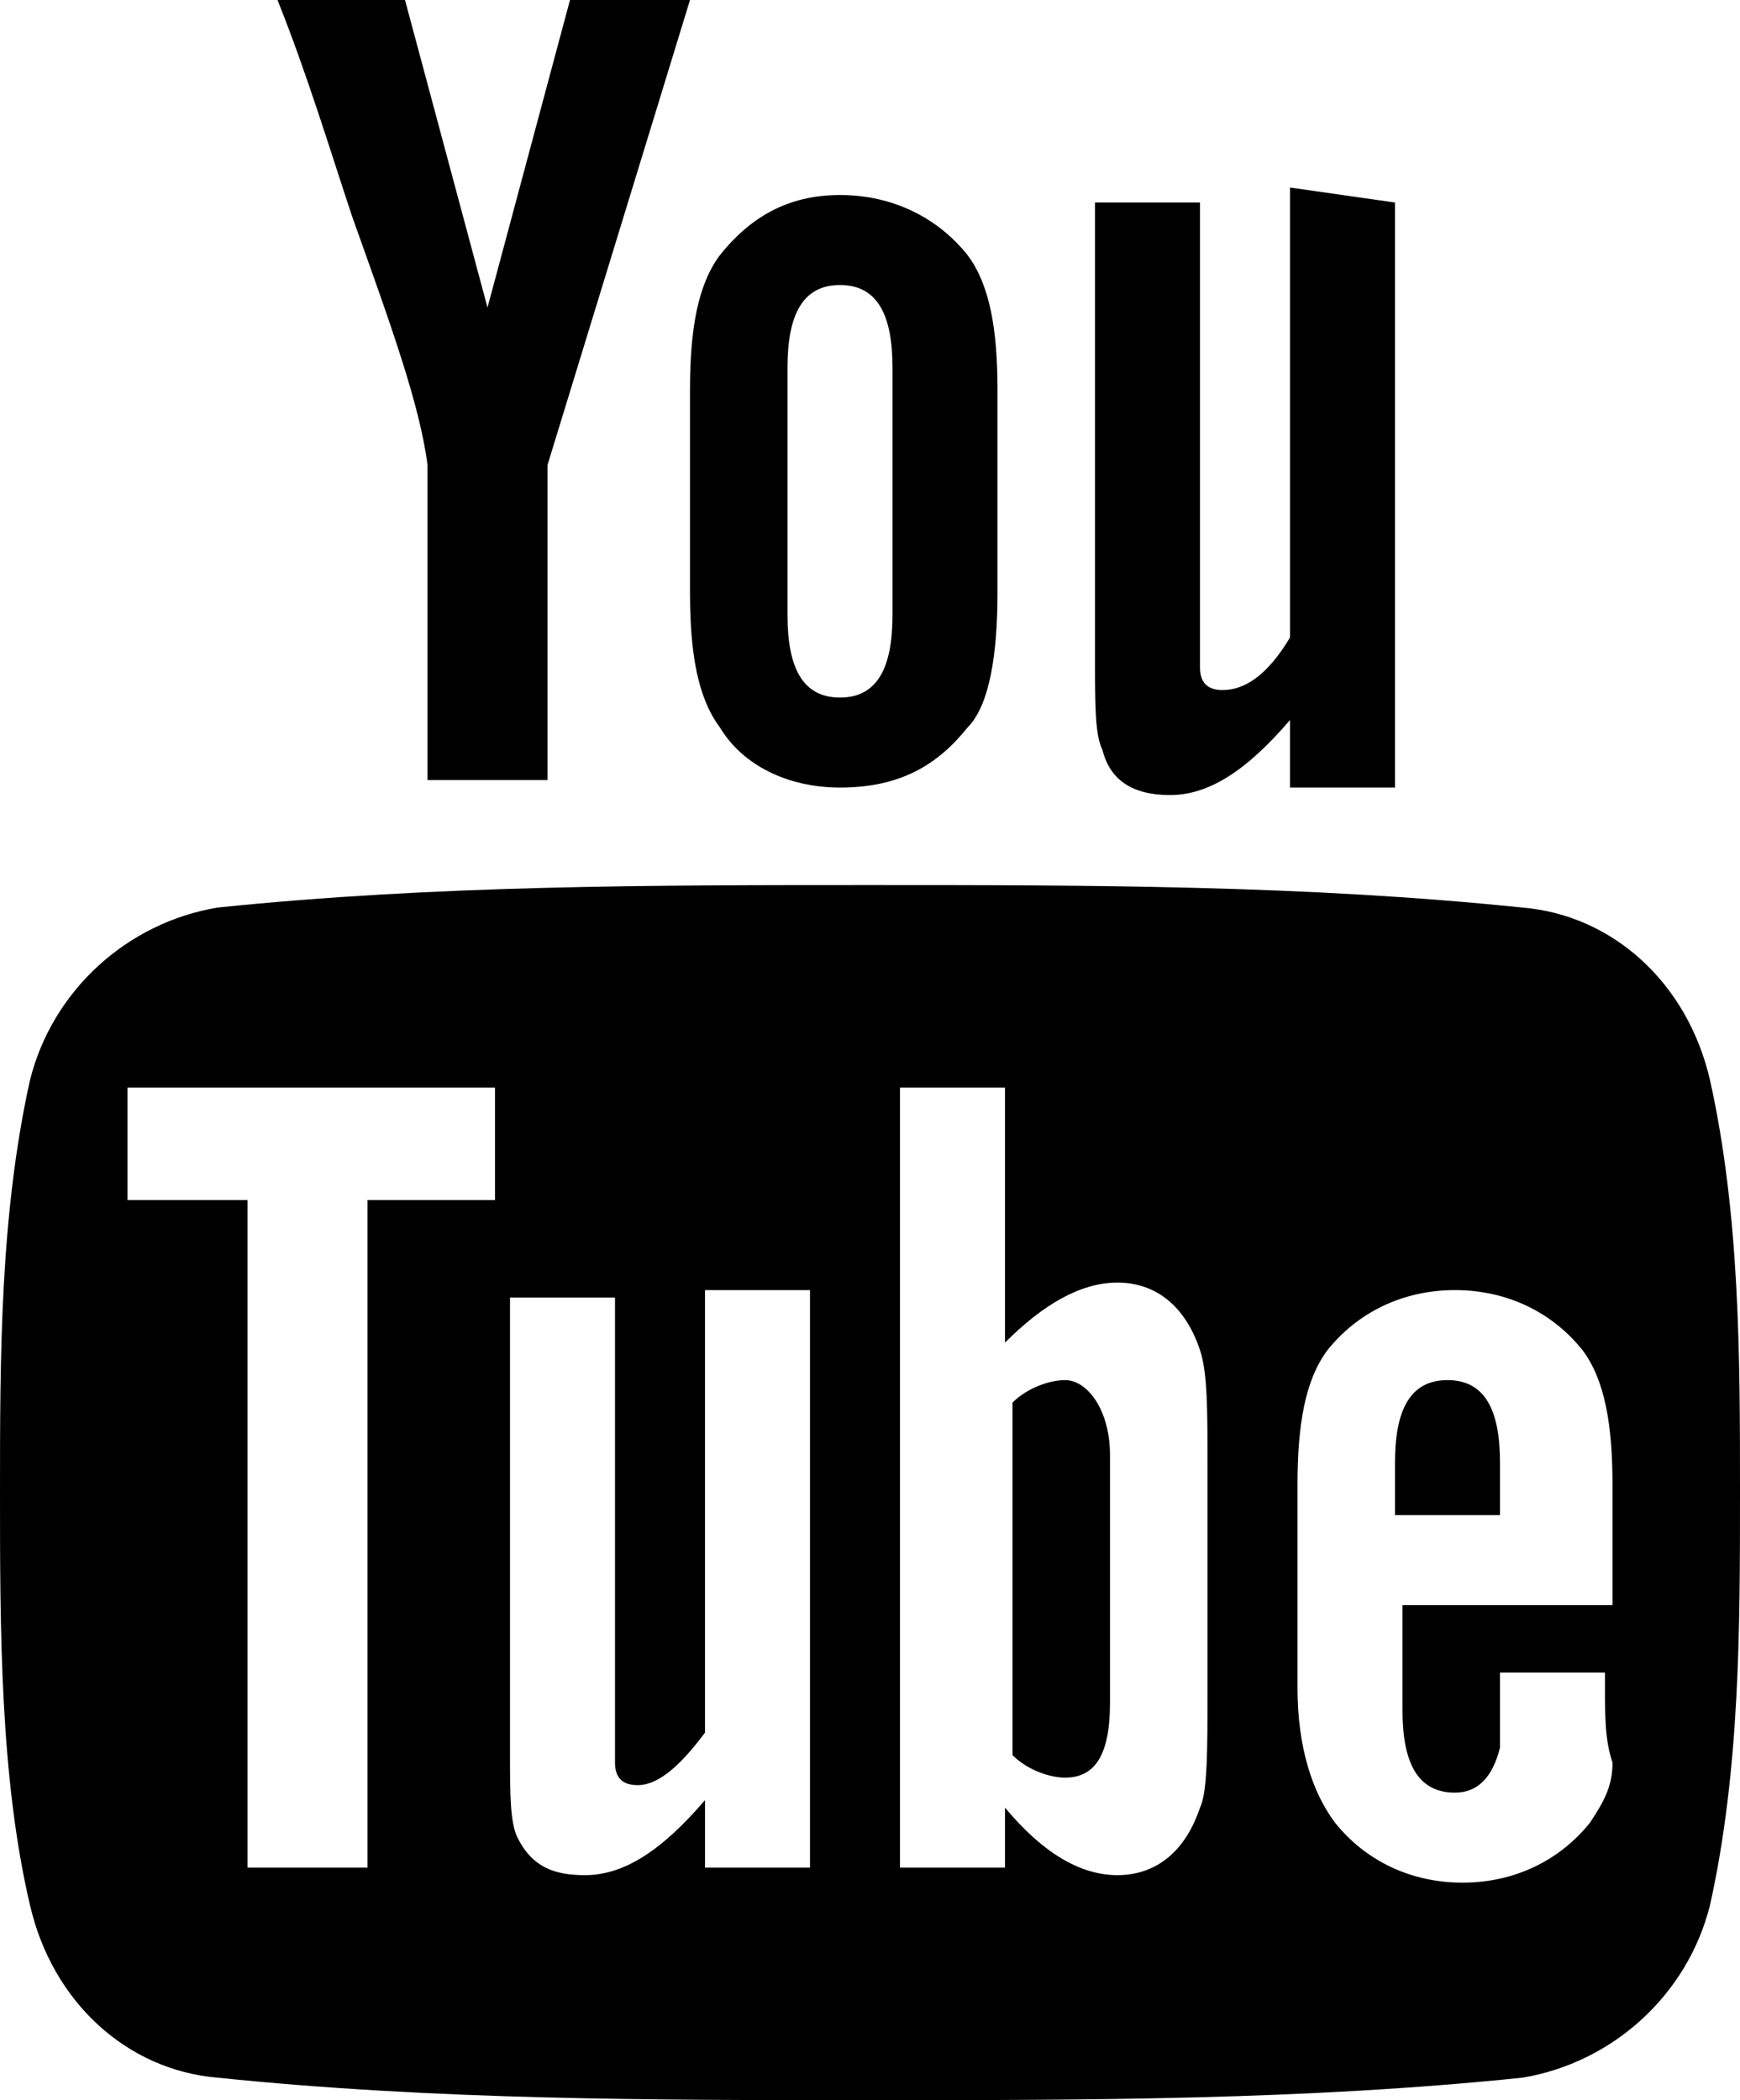 <svg xmlns="http://www.w3.org/2000/svg" viewBox="0 0 23.2 28">
    <title>
        Youtube
    </title>
    <path fill="currentColor" d="M14.8 19.4v3.3c0 .7-.2 1-.6 1-.2 0-.5-.1-.7-.3v-4.7c.2-.2.5-.3.7-.3.3 0 .6.4.6 1zm5.2.1v.7h-1.4v-.7c0-.7.2-1.1.7-1.1s.7.4.7 1.1zM4.9 16h1.7v-1.5H1.7V16h1.6v8.9h1.6V16zm4.5 8.9h1.4v-7.7H9.4v5.9c-.3.4-.6.7-.9.7-.2 0-.3-.1-.3-.3v-6.2H6.8v6.1c0 .5 0 .9.1 1.1.2.4.5.5.9.5.5 0 1-.3 1.6-1v.9zm6.7-2.3v-3.1c0-.7 0-1.2-.1-1.5-.2-.6-.6-.9-1.1-.9-.5 0-1 .3-1.5.8v-3.4H12v10.4h1.4v-.8c.5.6 1 .9 1.5.9s.9-.3 1.1-.9c.1-.2.1-.8.1-1.5zm5.3-.1v-.2H20v1c-.1.4-.3.6-.6.6-.5 0-.7-.4-.7-1.1v-1.4h2.8v-1.6c0-.8-.1-1.4-.4-1.8-.4-.5-1-.8-1.7-.8s-1.3.3-1.7.8c-.3.4-.4 1-.4 1.8v2.7c0 .8.2 1.4.5 1.8.4.5 1 .8 1.7.8s1.3-.3 1.7-.8c.2-.3.3-.5.3-.8-.1-.3-.1-.6-.1-1zM11.9 8.2V4.9c0-.7-.2-1.1-.7-1.1-.5 0-.7.4-.7 1.1v3.3c0 .7.2 1.1.7 1.1.5 0 .7-.4.7-1.1zm11.3 11.7c0 1.8 0 3.7-.4 5.5-.3 1.2-1.3 2.1-2.5 2.3-2.9.3-5.8.3-8.7.3s-5.8 0-8.7-.3c-1.2-.1-2.2-1-2.5-2.3-.4-1.7-.4-3.7-.4-5.5 0-1.8 0-3.7.4-5.5.3-1.2 1.3-2.1 2.5-2.3 2.9-.3 5.8-.3 8.7-.3s5.8 0 8.7.3c1.2.1 2.2 1 2.5 2.3.4 1.8.4 3.7.4 5.5zM7.6 0h1.6L7.3 6.2v4.2H5.7V6.2c-.1-.8-.5-1.9-1-3.3C4.4 2 4.1 1 3.7 0h1.7l1.1 4.1L7.6 0zm5.7 5.2v2.7c0 .8-.1 1.5-.4 1.8-.4.5-.9.8-1.7.8-.7 0-1.3-.3-1.6-.8-.3-.4-.4-1-.4-1.8V5.2c0-.8.1-1.4.4-1.8.4-.5.9-.8 1.6-.8.7 0 1.3.3 1.7.8.3.4.4 1 .4 1.8zm5.3-2.5v7.8h-1.4v-.9c-.6.7-1.1 1-1.6 1s-.8-.2-.9-.6c-.1-.2-.1-.6-.1-1.2V2.7H16v6.2c0 .2.1.3.3.3.3 0 .6-.2.9-.7v-6l1.4.2z"/>
</svg>
